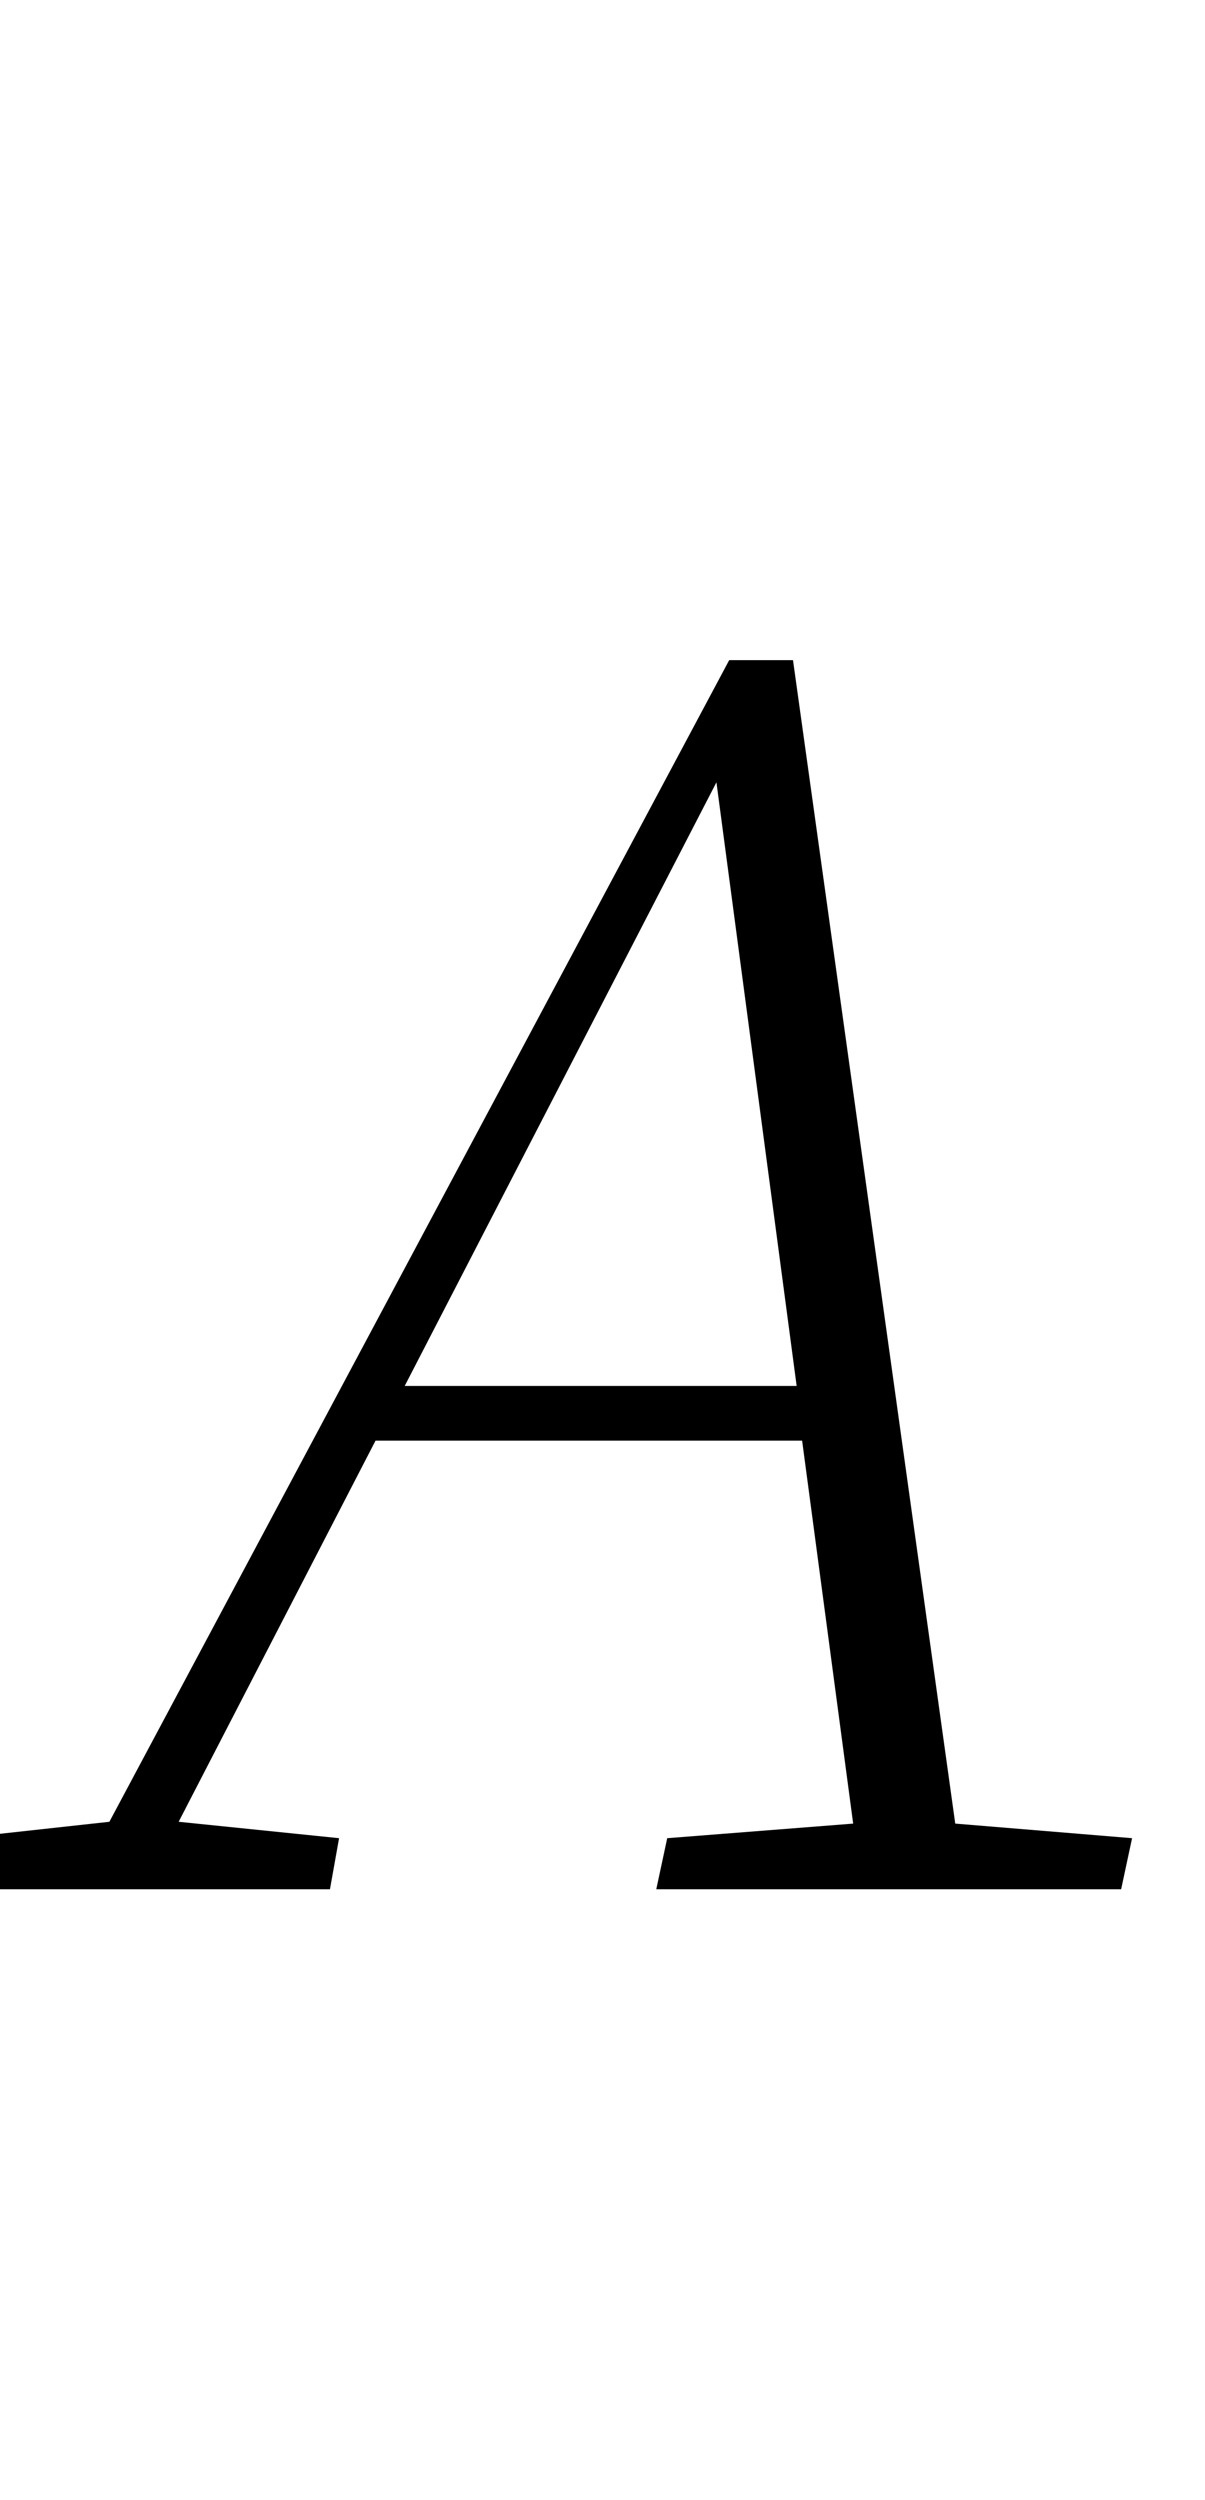 <svg xmlns="http://www.w3.org/2000/svg" viewBox="0 -1036 661 1371">
    <g transform="scale(1, -1)">
        <path d="M-28 0 -22 28 60 37 400 674H435L524 36L621 28L615 0H360L366 28L468 36L440 246H206L98 37L186 28L181 0ZM222 276H437L393 607Z"/>
    </g>
</svg>
